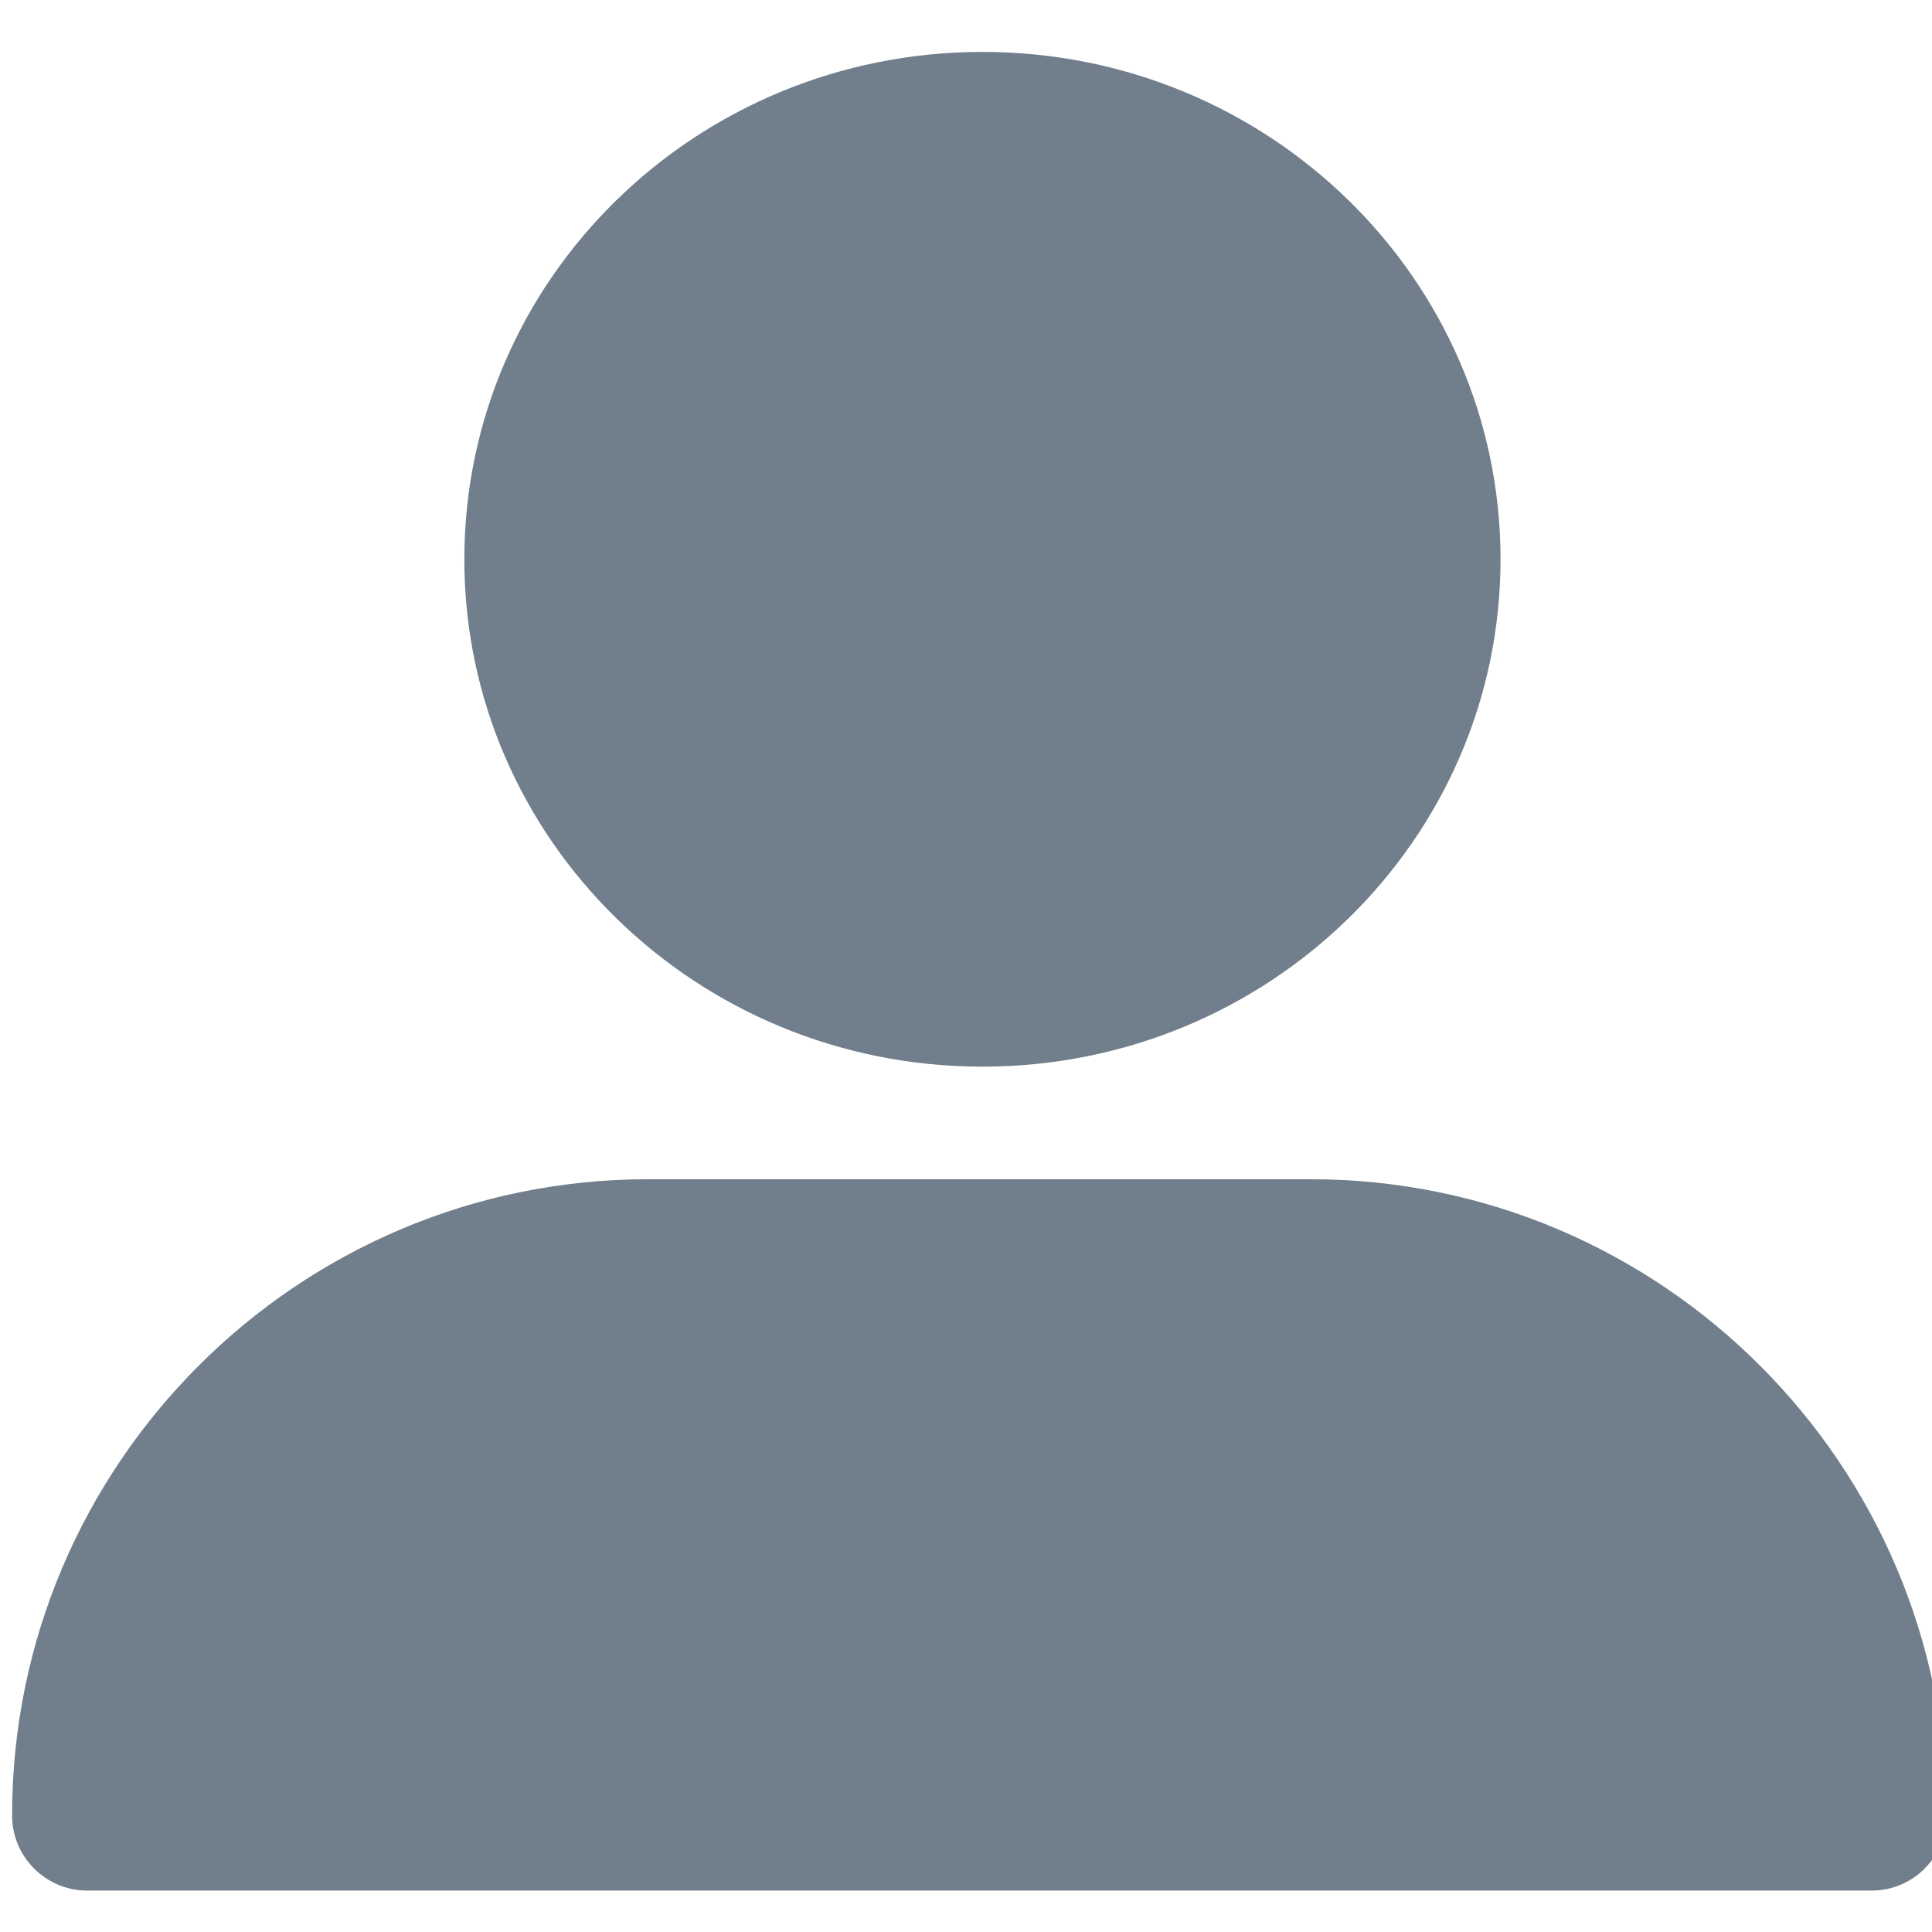 <?xml version="1.0" encoding="utf-8"?>
<!-- Generator: Adobe Illustrator 16.0.0, SVG Export Plug-In . SVG Version: 6.00 Build 0)  -->
<!DOCTYPE svg PUBLIC "-//W3C//DTD SVG 1.1//EN" "http://www.w3.org/Graphics/SVG/1.1/DTD/svg11.dtd">
<svg version="1.1" id="Layer_1" xmlns="http://www.w3.org/2000/svg" xmlns:xlink="http://www.w3.org/1999/xlink" x="0px" y="0px"
	 width="160px" height="160px" viewBox="0 0 160 160" enable-background="new 0 0 160 160" xml:space="preserve">
<path fill="#717E8B" d="M81.361,88.335c23.697,0,42.906-18.812,42.906-42.017c0-23.206-19.209-42.018-42.906-42.018
	c-23.695,0-42.906,18.813-42.906,42.018C38.456,69.523,57.666,88.335,81.361,88.335"/>
<path fill="#717E8B" d="M108.543,97.659H53.672C24.628,97.659,1,121.302,1,150.345c0,3.425,2.788,6.224,6.212,6.224h147.792
	c3.428,0,6.213-2.799,6.213-6.224C161.217,121.302,137.59,97.659,108.543,97.659"/>
</svg>
